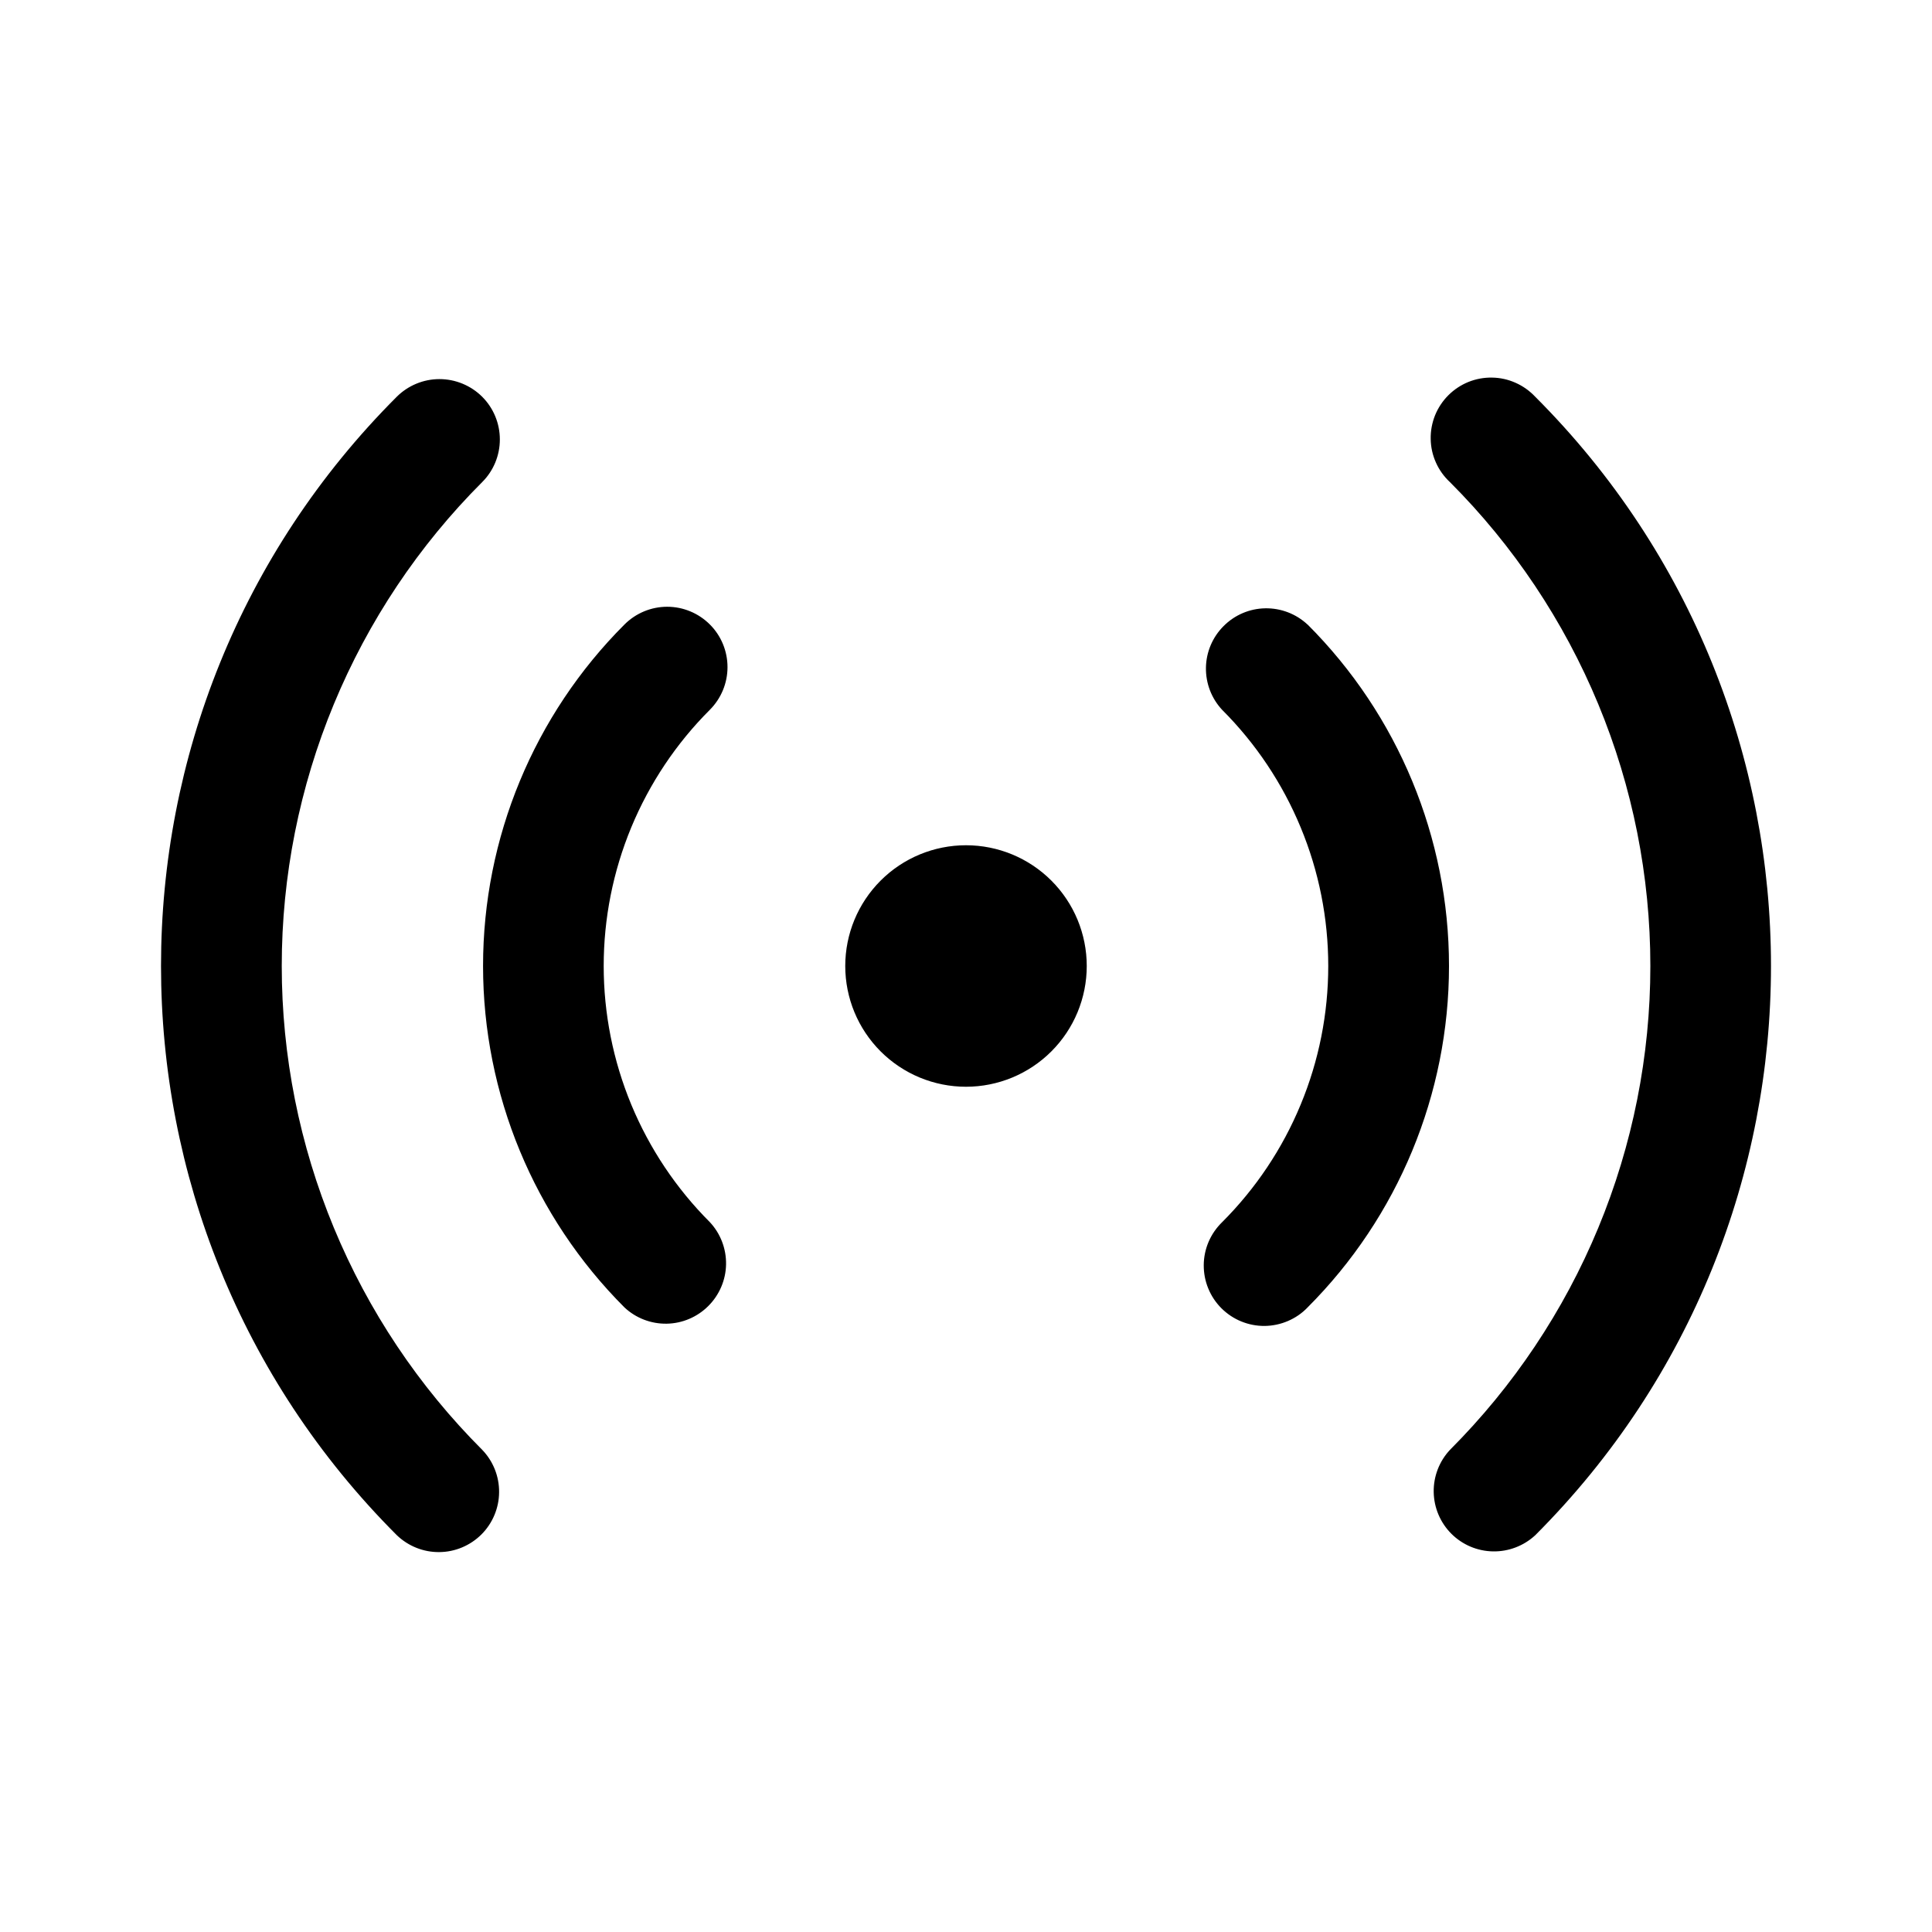 <svg width="36" height="36" viewBox="0 0 36 36" fill="none" xmlns="http://www.w3.org/2000/svg">
<path d="M8.985 7.393C9.196 7.604 9.314 7.89 9.314 8.188C9.314 8.487 9.196 8.773 8.985 8.983C7.801 10.167 6.862 11.573 6.221 13.12C5.58 14.667 5.25 16.325 5.25 17.999C5.25 19.674 5.58 21.332 6.221 22.878C6.862 24.425 7.801 25.831 8.985 27.015C9.19 27.227 9.303 27.512 9.3 27.806C9.298 28.101 9.179 28.384 8.971 28.592C8.762 28.8 8.48 28.919 8.185 28.921C7.89 28.924 7.606 28.81 7.393 28.605C1.536 22.747 1.536 13.251 7.393 7.393C7.604 7.183 7.89 7.064 8.188 7.064C8.487 7.064 8.774 7.183 8.985 7.393ZM28.607 7.393C34.464 13.251 34.464 22.747 28.607 28.607C28.393 28.805 28.111 28.913 27.82 28.908C27.528 28.903 27.25 28.785 27.044 28.579C26.838 28.373 26.72 28.095 26.715 27.803C26.71 27.512 26.818 27.23 27.017 27.017C28.201 25.832 29.14 24.427 29.781 22.88C30.422 21.333 30.752 19.674 30.752 18C30.752 16.325 30.422 14.667 29.781 13.12C29.14 11.573 28.201 10.167 27.017 8.983C26.906 8.88 26.817 8.756 26.756 8.618C26.694 8.48 26.661 8.331 26.659 8.18C26.656 8.029 26.684 7.879 26.74 7.739C26.797 7.599 26.881 7.472 26.988 7.365C27.095 7.258 27.222 7.174 27.362 7.117C27.502 7.061 27.652 7.033 27.803 7.036C27.954 7.038 28.103 7.071 28.241 7.133C28.379 7.194 28.503 7.283 28.607 7.393ZM13.227 11.636C13.438 11.846 13.556 12.132 13.556 12.431C13.556 12.729 13.438 13.014 13.227 13.226C12.6 13.852 12.103 14.597 11.763 15.416C11.424 16.235 11.249 17.113 11.249 17.999C11.249 18.886 11.424 19.764 11.763 20.583C12.103 21.402 12.6 22.146 13.227 22.773C13.426 22.986 13.534 23.268 13.529 23.56C13.524 23.851 13.405 24.129 13.199 24.335C12.993 24.541 12.715 24.66 12.424 24.665C12.132 24.67 11.85 24.562 11.637 24.363C9.949 22.675 9.001 20.386 9.001 17.999C9.001 15.612 9.949 13.323 11.637 11.636C11.848 11.425 12.134 11.306 12.432 11.306C12.73 11.306 13.016 11.425 13.227 11.636ZM24.364 11.636C26.052 13.323 27 15.612 27 17.999C27 20.386 26.052 22.675 24.364 24.363C24.261 24.471 24.137 24.556 23.999 24.615C23.862 24.674 23.715 24.705 23.565 24.707C23.416 24.708 23.268 24.68 23.129 24.623C22.991 24.567 22.866 24.483 22.76 24.378C22.654 24.272 22.57 24.146 22.514 24.008C22.457 23.87 22.429 23.722 22.43 23.573C22.431 23.423 22.462 23.276 22.521 23.138C22.58 23.001 22.666 22.877 22.773 22.773C23.4 22.146 23.897 21.402 24.236 20.583C24.576 19.764 24.75 18.886 24.75 18C24.75 17.113 24.576 16.236 24.236 15.417C23.897 14.598 23.4 13.854 22.773 13.227C22.574 13.014 22.466 12.732 22.471 12.44C22.476 12.149 22.594 11.871 22.801 11.665C23.007 11.458 23.285 11.34 23.576 11.335C23.868 11.33 24.15 11.438 24.363 11.637L24.364 11.636ZM18 15.75C18.597 15.75 19.169 15.987 19.591 16.409C20.013 16.831 20.25 17.403 20.25 18C20.25 18.597 20.013 19.169 19.591 19.591C19.169 20.013 18.597 20.25 18 20.25C17.403 20.25 16.831 20.013 16.409 19.591C15.987 19.169 15.75 18.597 15.75 18C15.75 17.403 15.987 16.831 16.409 16.409C16.831 15.987 17.403 15.75 18 15.75Z" fill="black"/>
</svg>
